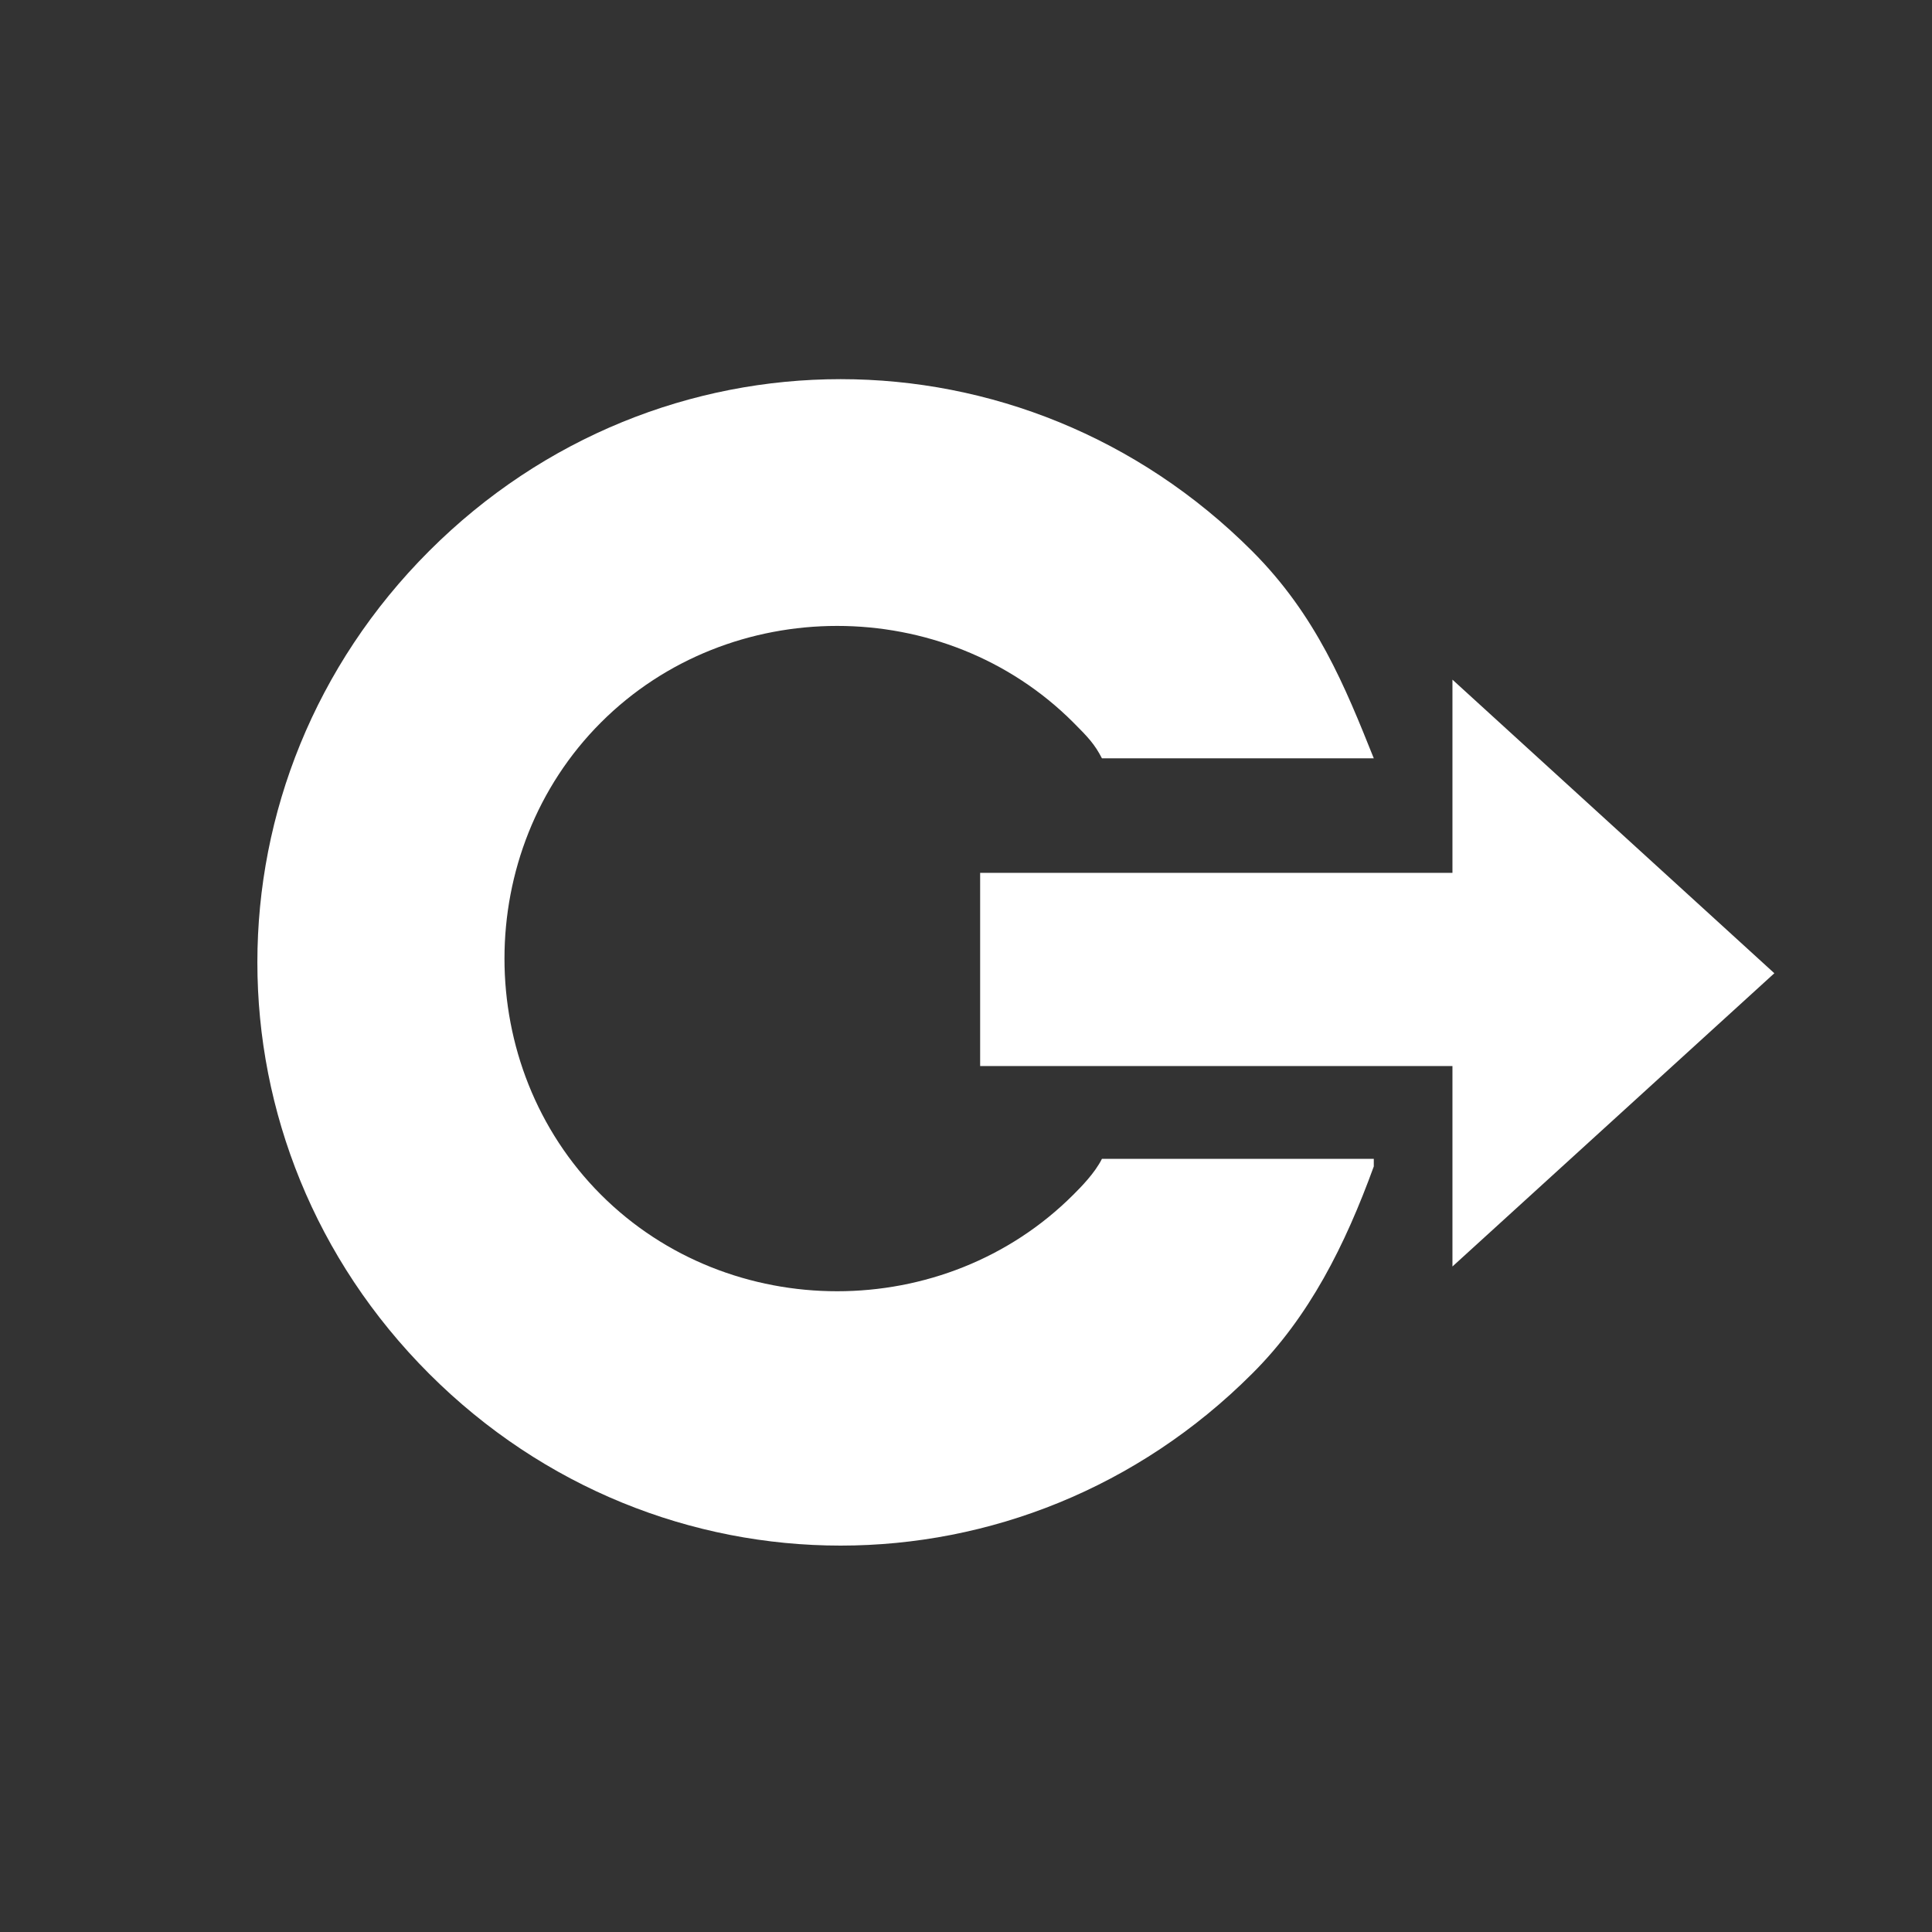 <?xml version="1.0" encoding="utf-8"?>
<!-- Generator: Adobe Illustrator 18.0.0, SVG Export Plug-In . SVG Version: 6.00 Build 0)  -->
<!DOCTYPE svg PUBLIC "-//W3C//DTD SVG 1.1//EN" "http://www.w3.org/Graphics/SVG/1.1/DTD/svg11.dtd">
<svg version="1.1" id="Capa_1" xmlns="http://www.w3.org/2000/svg" xmlns:xlink="http://www.w3.org/1999/xlink" x="0px" y="0px"
	 viewBox="200 0 560 560" enable-background="new 200 0 560 560" xml:space="preserve">
<rect x="200" y="0" width="560" height="560" fill="#333333" stroke="none"/>
<path fill="#FFFFFF" d="M621,253H484.1v56H621v58.1l93.3-85L621,197V253z M598.2,338.1c-8.3,22.8-18.7,43.6-35.3,60.1
	c-66.4,66.4-172.1,66.4-238.5,0s-66.4-172.1,0-238.5s172.1-66.4,238.5,0c18.7,18.7,27,39.4,35.3,60.1h-78.8
	c-2.1-4.1-4.1-6.2-8.3-10.4c-37.3-37.3-99.6-37.3-136.9,0s-37.3,99.6,0,136.9s99.6,37.3,136.9,0c2.1-2.1,6.2-6.2,8.3-10.4h78.8
	V338.1z"/>
</svg>
